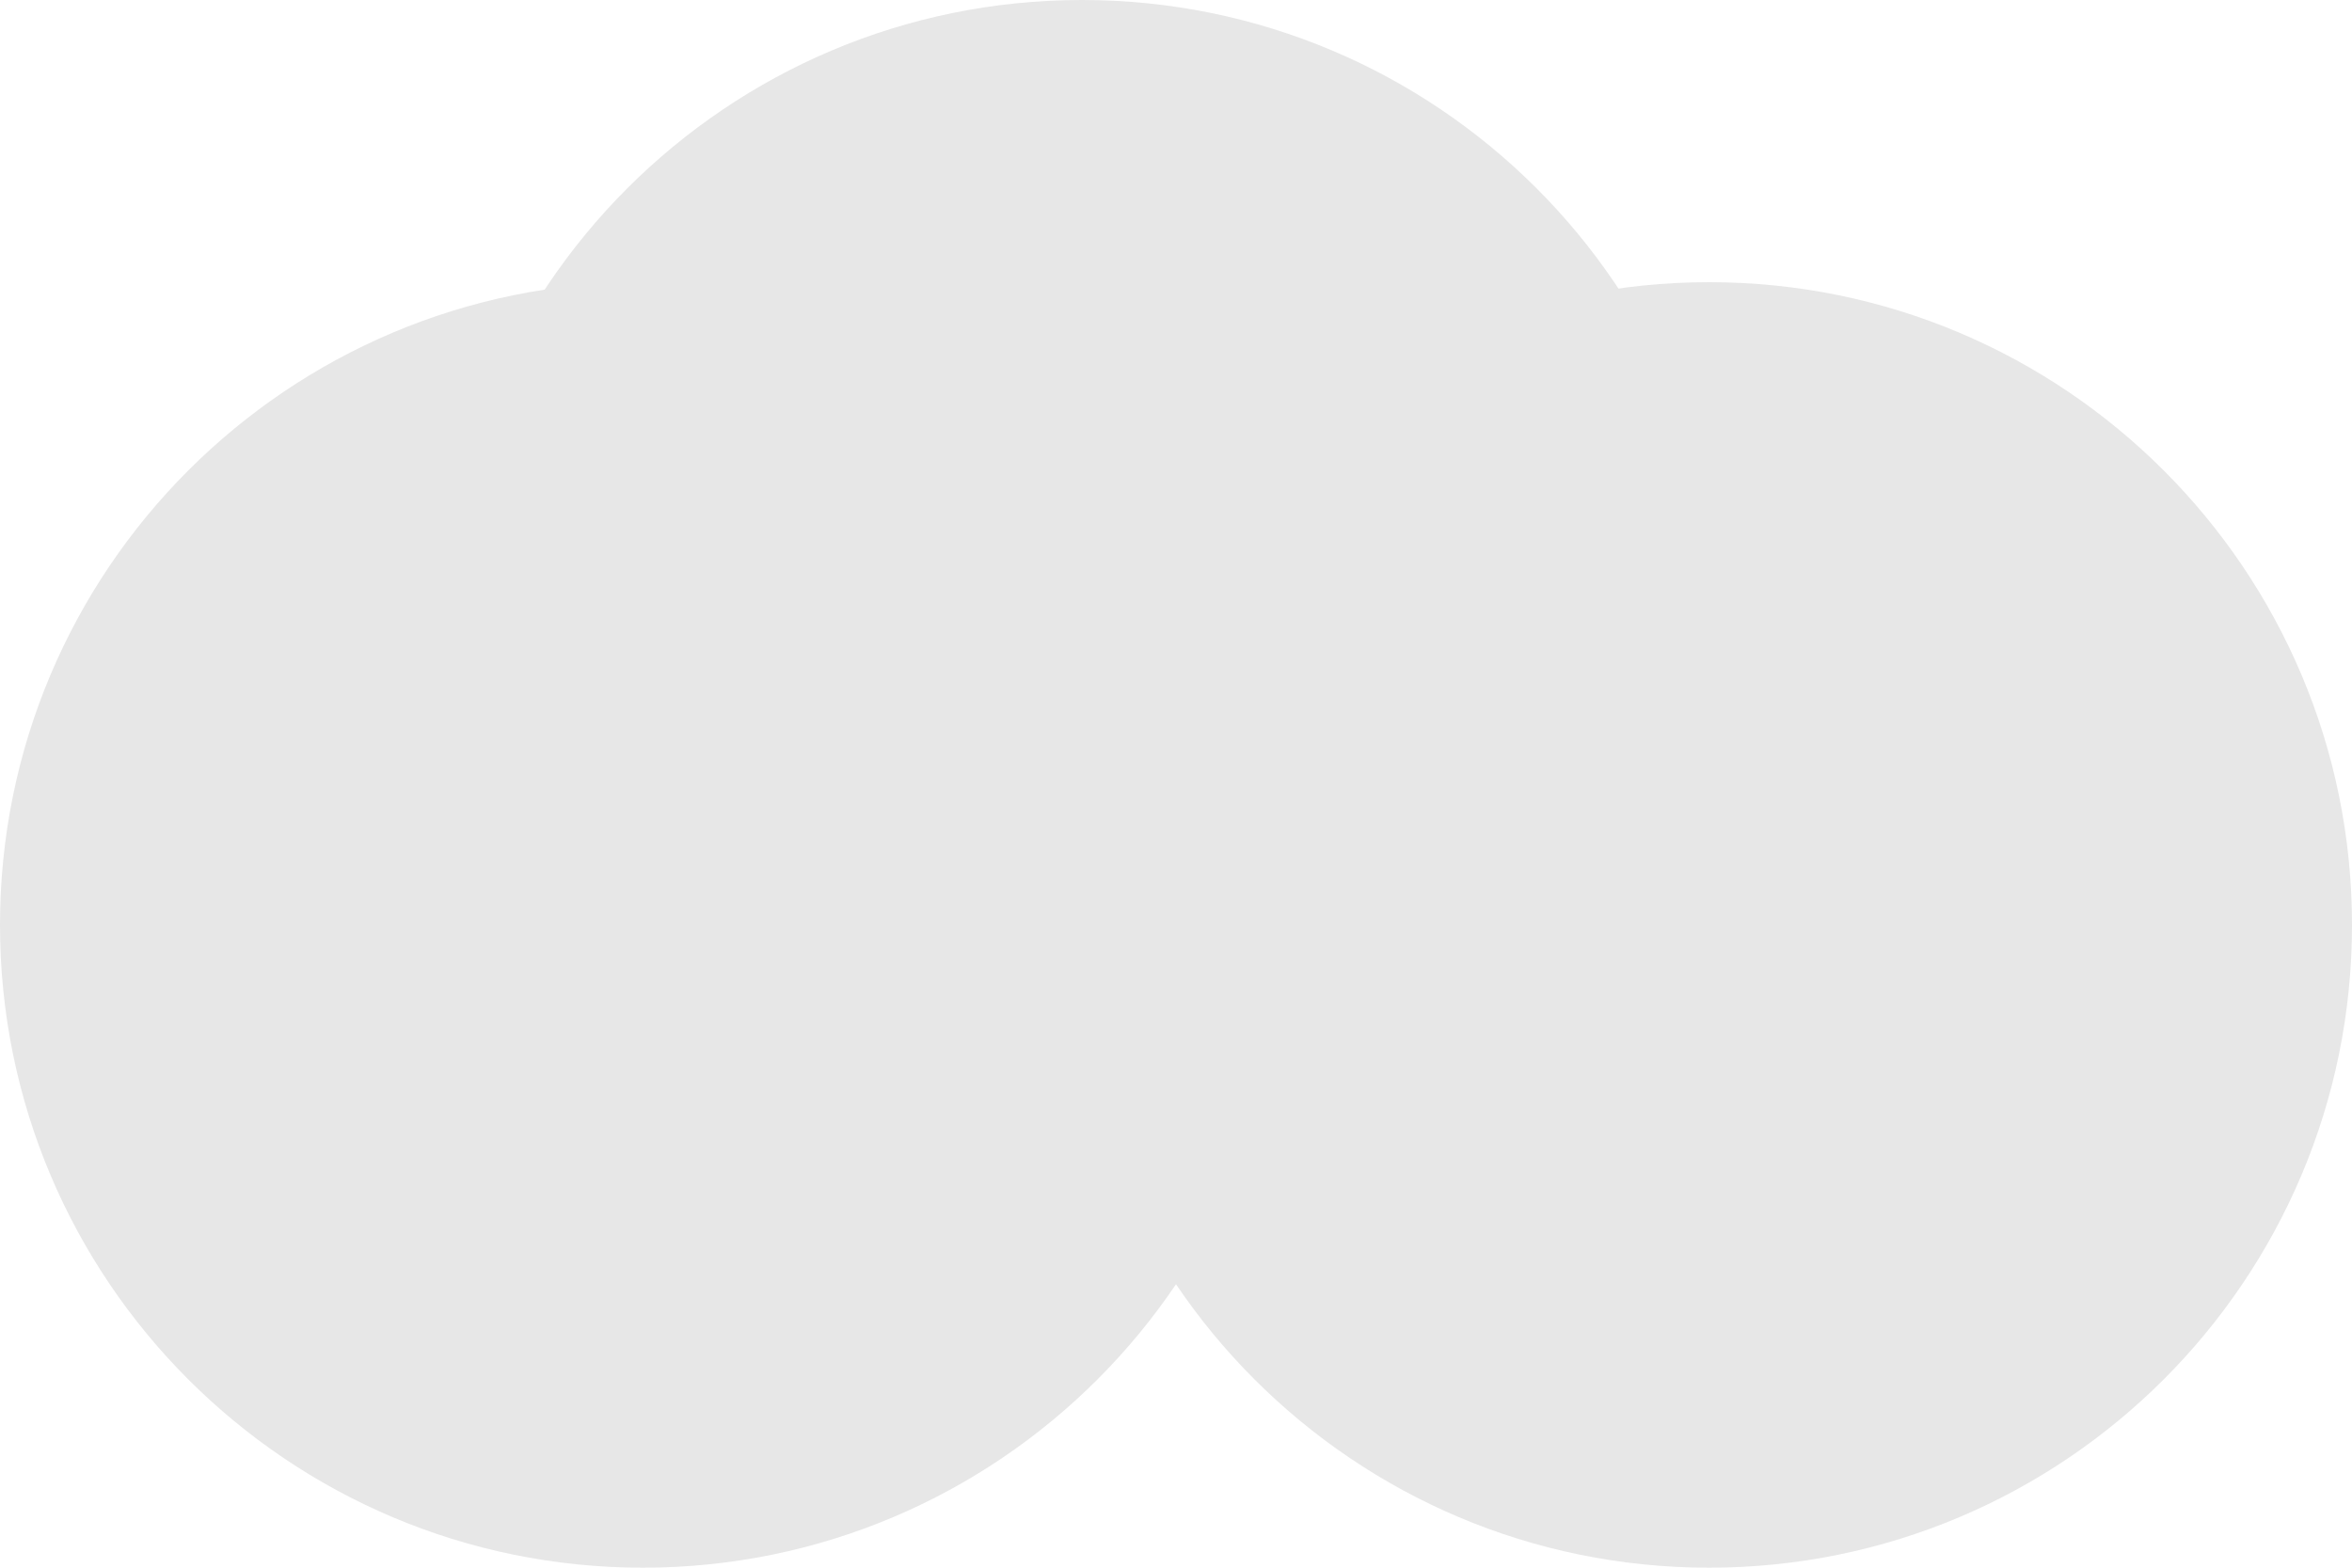 <svg width="75" height="50" viewBox="0 0 75 50" fill="none" xmlns="http://www.w3.org/2000/svg">
<path d="M41 29.5C41 40.822 31.822 50 20.5 50C9.178 50 0 40.822 0 29.5C0 18.178 9.178 9 20.5 9C31.822 9 41 18.178 41 29.5Z" fill="#E7E7E7"/>
<path d="M55 20.5C55 31.822 45.822 41 34.5 41C23.178 41 14 31.822 14 20.5C14 9.178 23.178 0 34.5 0C45.822 0 55 9.178 55 20.5Z" fill="#E7E7E7"/>
<path d="M75 29.5C75 40.822 65.822 50 54.5 50C43.178 50 34 40.822 34 29.5C34 18.178 43.178 9 54.5 9C65.822 9 75 18.178 75 29.5Z" fill="#E7E7E7"/>
</svg>

